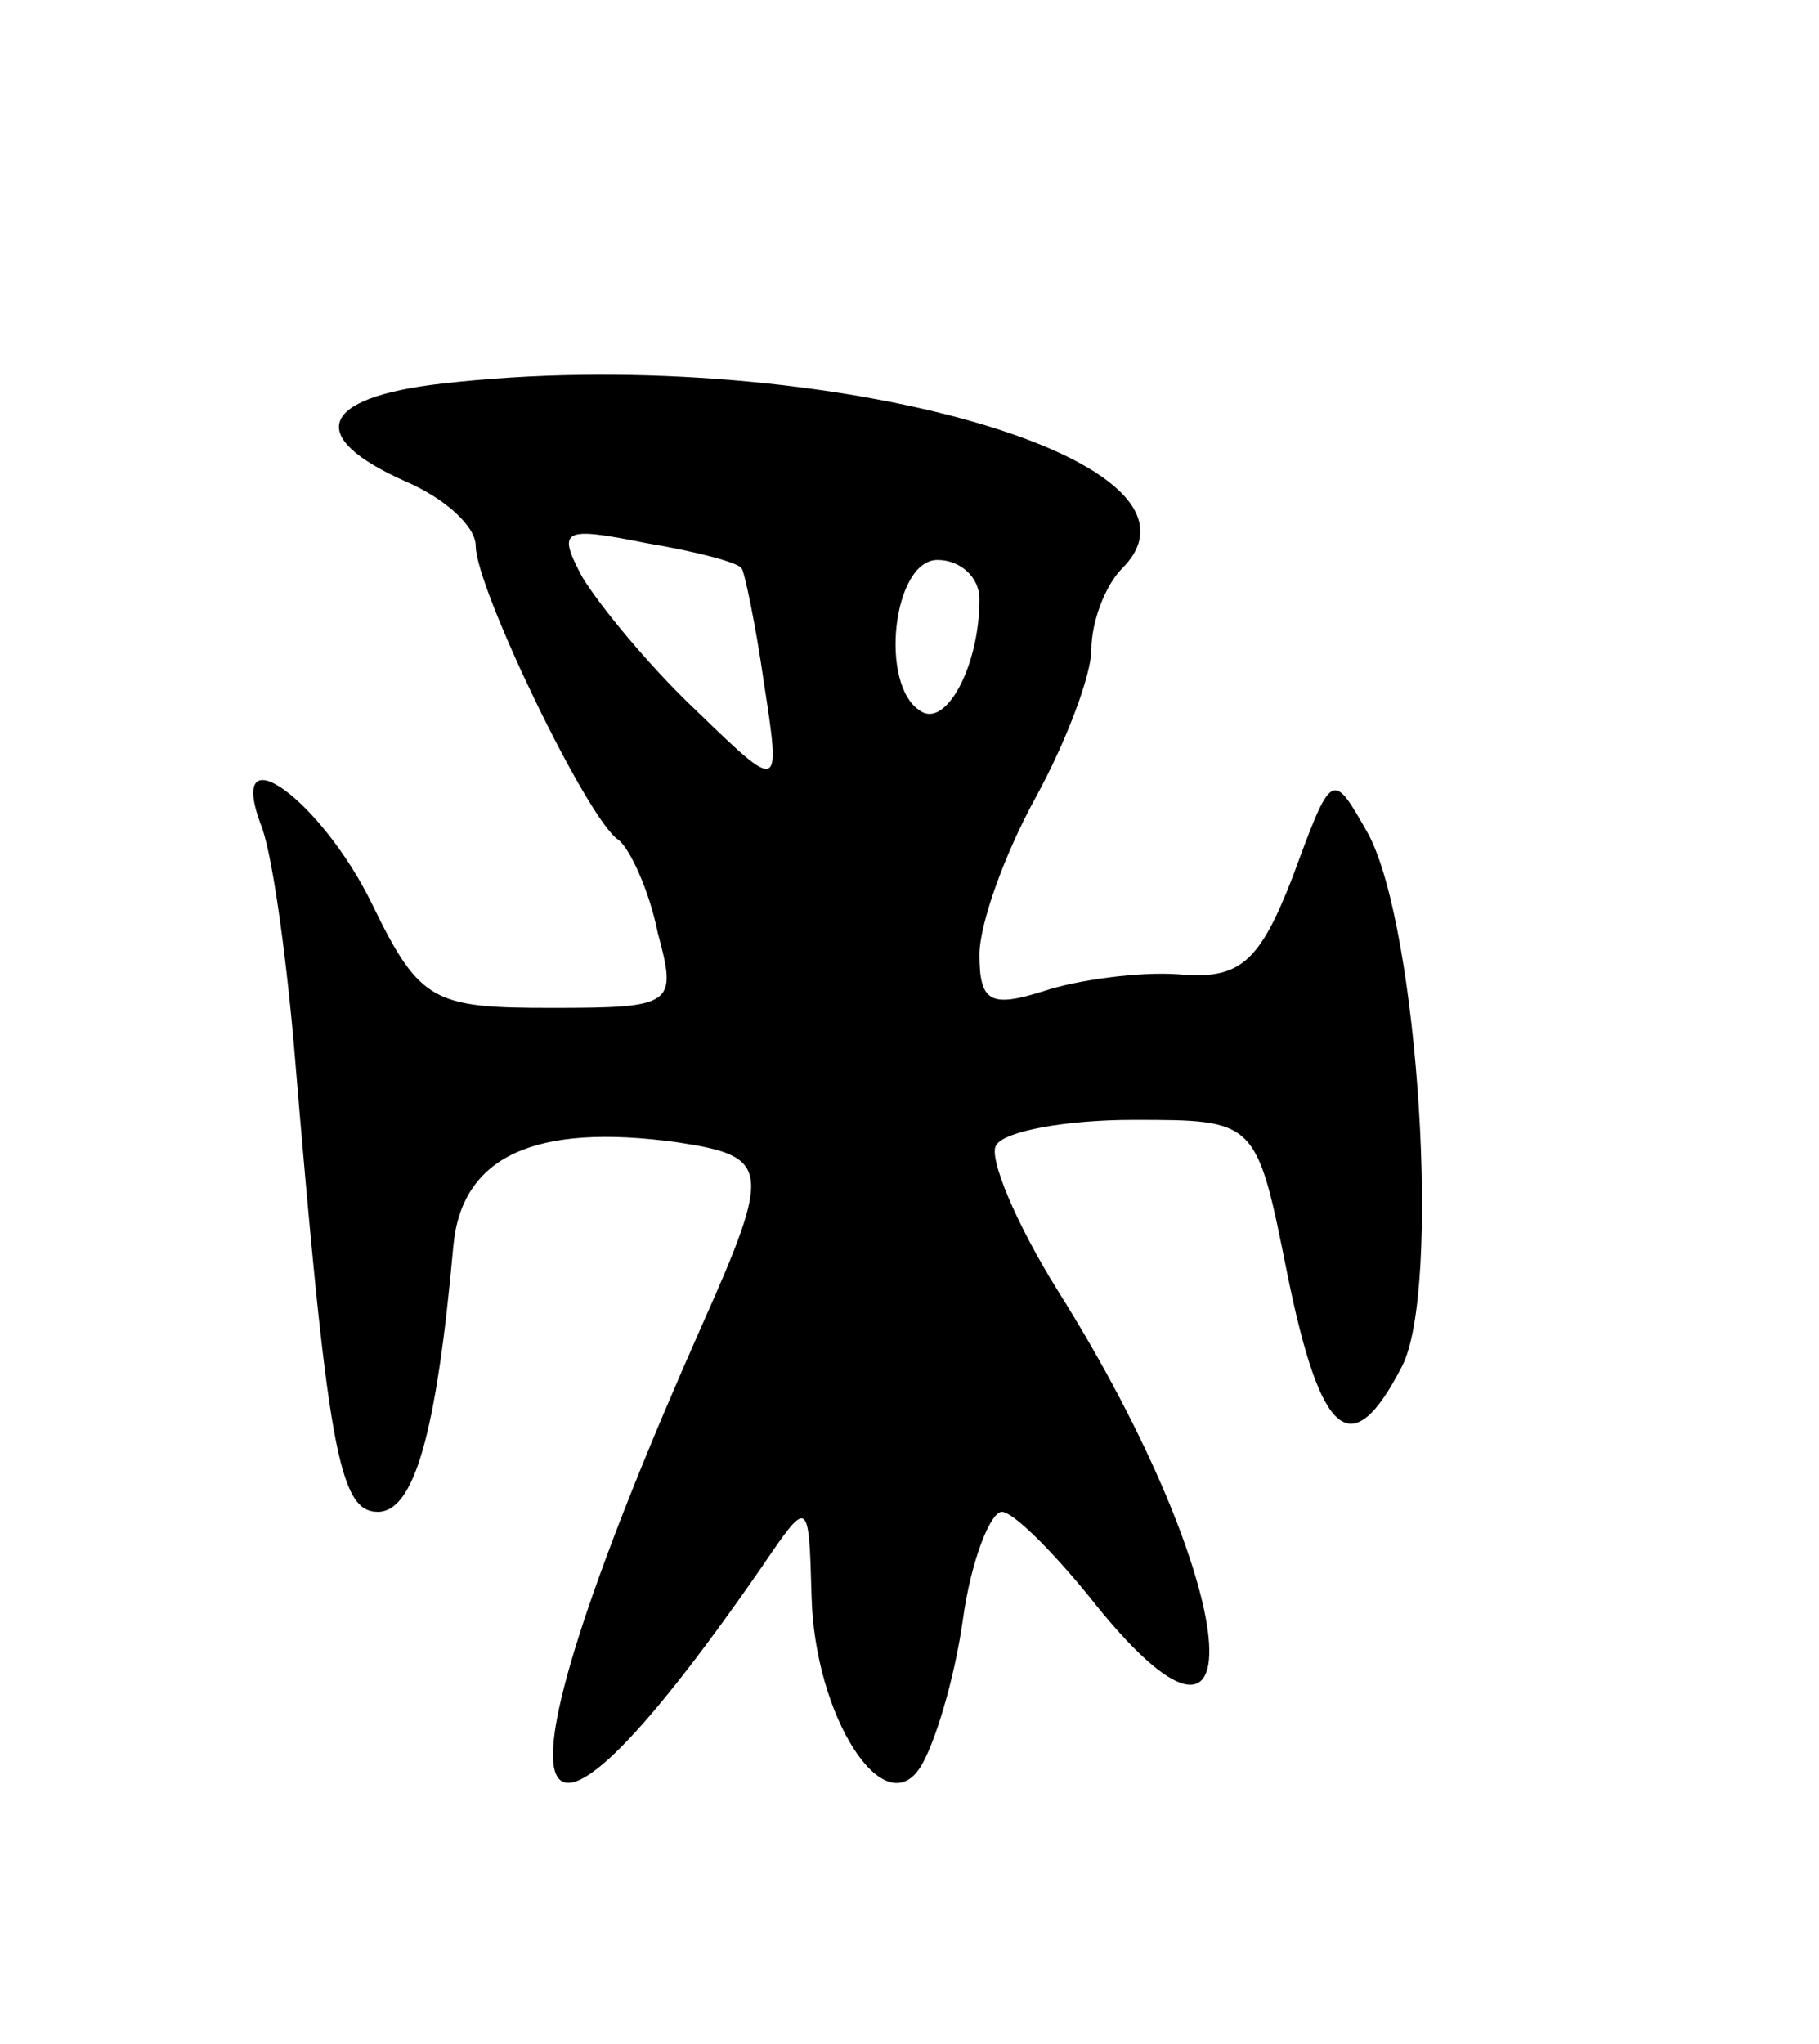 <svg version="1.0" xmlns="http://www.w3.org/2000/svg"
 width="65pt" height="73pt" viewBox="0 0 65 73"
 preserveAspectRatio="xMidYMid meet">
<g transform="translate(0,73) scale(0.1,-0.1)"
fill="#000000" stroke="none">
<path d="M158 593 c-44 -5 -49 -19 -13 -35 14 -6 25 -16 25 -23 0 -15 40 -98
51 -105 4 -3 11 -18 14 -33 7 -26 6 -27 -38 -27 -42 0 -47 2 -64 37 -18 37
-52 62 -40 29 4 -9 9 -45 12 -79 12 -144 16 -167 30 -167 13 0 21 28 27 95 3
32 29 44 80 37 33 -5 34 -9 9 -65 -79 -178 -69 -217 21 -87 17 25 17 25 18
-10 1 -43 26 -82 39 -61 5 8 12 31 15 52 3 22 10 39 14 39 4 0 18 -14 31 -30
63 -80 55 4 -11 109 -15 24 -25 48 -22 52 3 5 25 9 49 9 44 0 44 0 55 -55 12
-59 23 -68 41 -33 14 27 6 156 -12 190 -13 23 -13 23 -27 -15 -12 -31 -19 -37
-41 -35 -14 1 -36 -2 -48 -6 -19 -6 -23 -4 -23 13 0 11 9 36 20 56 11 20 20
44 20 53 0 10 5 23 11 29 40 40 -113 81 -243 66z m107 -66 c1 -1 5 -20 8 -41
6 -39 6 -39 -24 -10 -17 16 -35 38 -41 48 -9 17 -7 18 23 12 18 -3 33 -7 34
-9z m85 -11 c0 -24 -12 -46 -21 -40 -15 9 -10 54 6 54 8 0 15 -6 15 -14z"/>
</g>
</svg>
